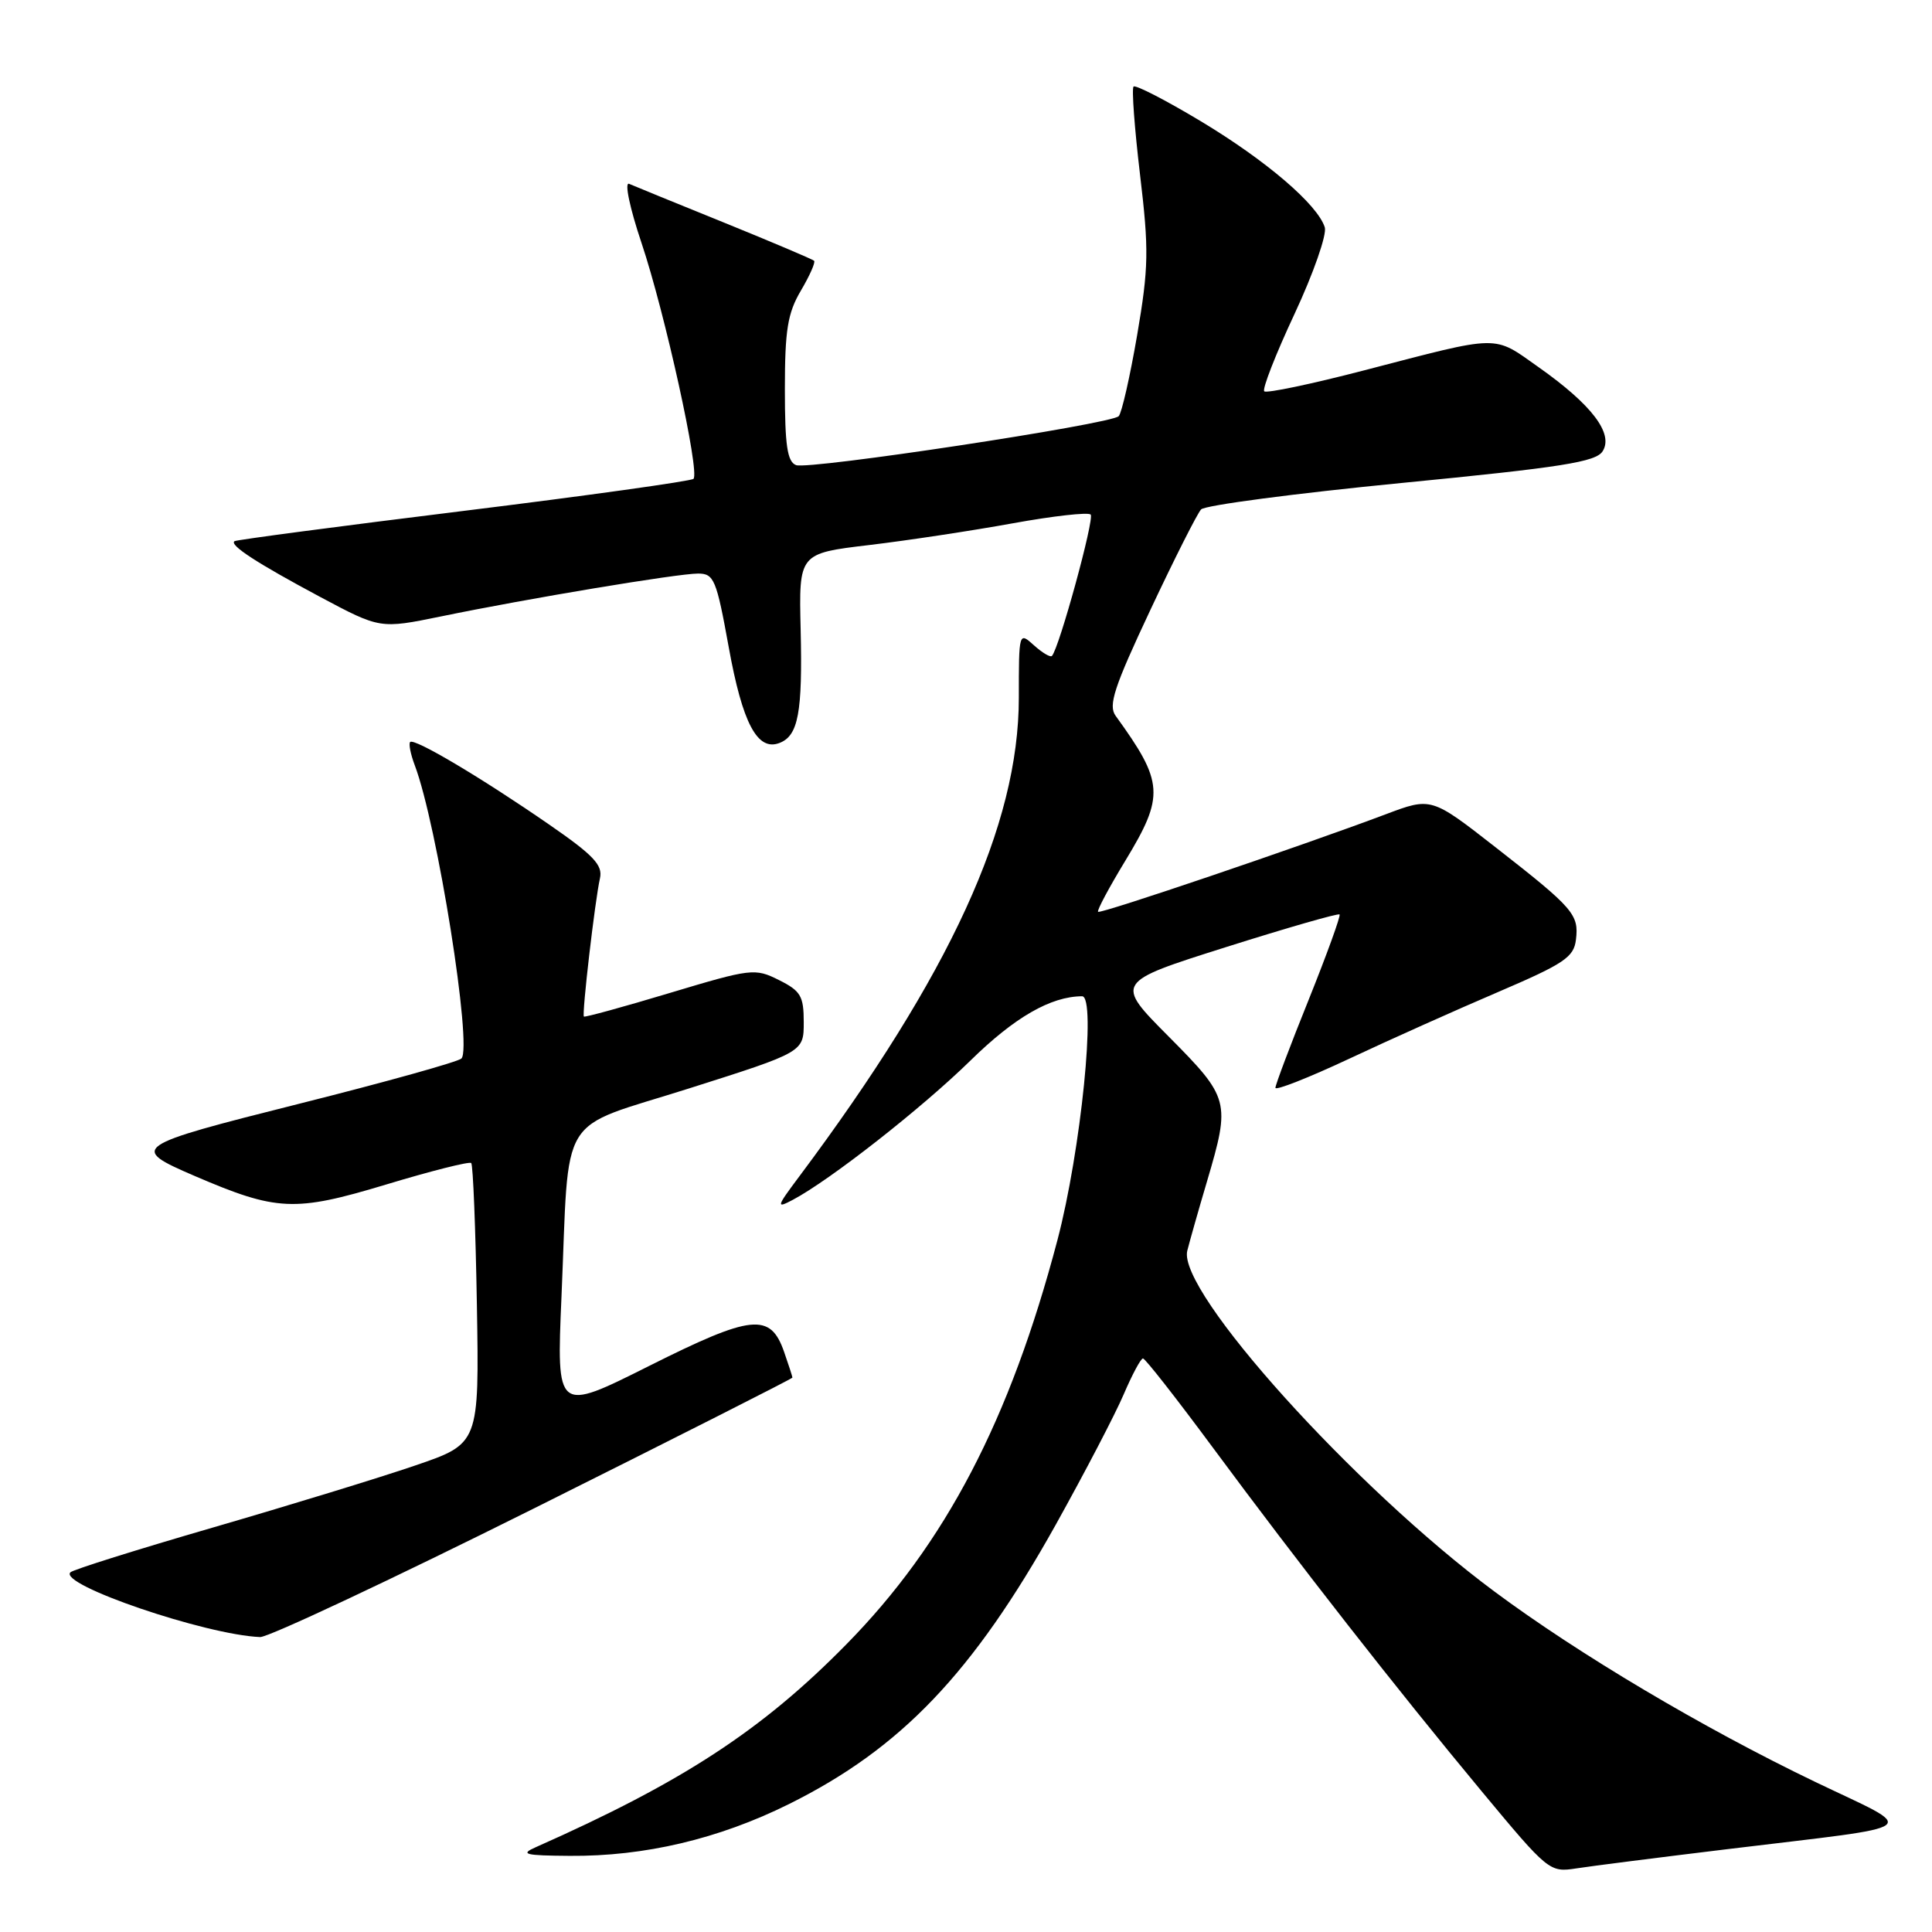 <?xml version="1.0" encoding="UTF-8" standalone="no"?>
<!DOCTYPE svg PUBLIC "-//W3C//DTD SVG 1.1//EN" "http://www.w3.org/Graphics/SVG/1.1/DTD/svg11.dtd" >
<svg xmlns="http://www.w3.org/2000/svg" xmlns:xlink="http://www.w3.org/1999/xlink" version="1.1" viewBox="0 0 256 256">
 <g >
 <path fill="currentColor"
d=" M 229.00 245.01 C 255.58 241.78 254.34 242.75 240.46 236.08 C 225.67 228.97 209.19 219.19 198.00 210.87 C 179.43 197.08 156.00 171.09 157.32 165.73 C 157.63 164.50 158.80 160.36 159.94 156.52 C 163.06 145.95 162.94 145.49 154.86 137.35 C 147.71 130.16 147.71 130.16 162.44 125.50 C 170.54 122.94 177.32 120.99 177.50 121.17 C 177.67 121.35 175.83 126.43 173.41 132.46 C 170.98 138.48 169.00 143.74 169.00 144.14 C 169.00 144.54 173.39 142.81 178.75 140.30 C 184.11 137.78 193.00 133.80 198.50 131.45 C 207.25 127.70 208.54 126.84 208.82 124.52 C 209.23 121.17 208.52 120.35 198.17 112.27 C 189.65 105.62 189.65 105.62 183.58 107.91 C 172.39 112.12 145.80 121.14 145.50 120.82 C 145.33 120.64 146.95 117.61 149.10 114.07 C 154.34 105.43 154.22 103.67 147.82 94.84 C 146.83 93.46 147.62 91.05 152.42 80.84 C 155.61 74.05 158.64 68.05 159.15 67.50 C 159.66 66.95 171.60 65.38 185.68 64.00 C 207.01 61.92 211.47 61.21 212.36 59.79 C 213.83 57.45 210.92 53.63 203.91 48.68 C 197.76 44.34 199.04 44.32 180.77 49.07 C 173.78 50.89 167.81 52.14 167.52 51.85 C 167.23 51.56 169.03 46.94 171.54 41.58 C 174.04 36.22 175.84 31.07 175.54 30.12 C 174.58 27.09 167.75 21.25 159.09 16.05 C 154.46 13.27 150.46 11.21 150.20 11.47 C 149.94 11.73 150.33 16.98 151.06 23.14 C 152.25 33.11 152.21 35.43 150.68 44.39 C 149.73 49.91 148.63 54.76 148.23 55.15 C 147.12 56.22 107.17 62.28 105.48 61.63 C 104.32 61.18 104.00 59.02 104.00 51.59 C 104.00 43.73 104.36 41.50 106.12 38.51 C 107.29 36.53 108.08 34.75 107.87 34.55 C 107.67 34.36 102.33 32.09 96.00 29.52 C 89.67 26.96 83.98 24.63 83.36 24.36 C 82.72 24.08 83.44 27.54 85.00 32.18 C 88.10 41.41 92.76 62.57 91.89 63.45 C 91.58 63.75 77.87 65.67 61.41 67.70 C 44.96 69.73 31.31 71.53 31.07 71.71 C 30.37 72.23 34.05 74.62 42.43 79.10 C 50.37 83.33 50.37 83.33 58.43 81.68 C 69.96 79.30 89.79 76.00 92.49 76.00 C 94.61 76.00 94.93 76.76 96.56 85.75 C 98.38 95.84 100.36 99.57 103.28 98.45 C 105.78 97.49 106.35 94.44 106.09 83.41 C 105.85 73.33 105.85 73.33 115.18 72.22 C 120.30 71.61 128.87 70.31 134.20 69.34 C 139.54 68.37 144.18 67.85 144.52 68.18 C 145.05 68.72 140.36 85.84 139.39 86.91 C 139.18 87.14 138.11 86.50 137.01 85.51 C 135.01 83.70 135.00 83.74 135.00 92.45 C 135.00 109.32 125.92 129.11 105.91 155.88 C 102.87 159.94 102.81 160.17 105.06 158.98 C 110.02 156.35 122.19 146.80 128.60 140.52 C 134.43 134.80 139.23 132.03 143.38 132.01 C 145.30 131.99 143.23 152.50 140.11 164.34 C 133.83 188.15 125.27 204.55 112.13 217.90 C 100.96 229.27 90.42 236.15 71.00 244.76 C 68.86 245.70 69.52 245.87 75.50 245.91 C 85.41 245.99 95.22 243.67 104.50 239.07 C 119.38 231.69 128.91 221.71 139.91 202.00 C 143.74 195.12 147.79 187.36 148.90 184.75 C 150.02 182.14 151.16 180.00 151.45 180.00 C 151.74 180.00 155.88 185.29 160.66 191.75 C 172.06 207.17 185.17 223.93 196.29 237.31 C 205.17 248.00 205.32 248.12 208.89 247.57 C 210.87 247.26 219.93 246.11 229.00 245.01 Z  M 70.72 199.89 C 89.57 190.48 105.00 182.67 105.00 182.54 C 105.00 182.41 104.51 180.88 103.90 179.14 C 102.08 173.91 99.64 174.16 86.00 181.00 C 73.74 187.15 73.74 187.15 74.40 171.82 C 75.48 146.83 73.65 149.83 91.34 144.21 C 106.50 139.40 106.50 139.40 106.50 135.45 C 106.50 131.98 106.10 131.30 103.21 129.86 C 100.04 128.27 99.55 128.33 88.76 131.57 C 82.62 133.42 77.49 134.82 77.37 134.70 C 77.08 134.41 78.84 119.28 79.50 116.37 C 79.89 114.63 78.64 113.31 72.74 109.24 C 63.80 103.06 54.89 97.77 54.35 98.32 C 54.13 98.54 54.40 99.92 54.95 101.38 C 57.93 109.22 62.63 138.77 61.14 140.26 C 60.71 140.69 51.08 143.38 39.73 146.23 C 17.43 151.84 17.09 152.07 25.79 155.82 C 36.68 160.50 39.03 160.61 51.08 156.98 C 57.09 155.16 62.21 153.87 62.44 154.11 C 62.68 154.35 63.02 162.81 63.19 172.92 C 63.50 191.29 63.50 191.29 55.00 194.19 C 50.33 195.79 38.28 199.48 28.23 202.40 C 18.18 205.32 9.67 207.99 9.33 208.34 C 7.70 209.96 27.23 216.63 34.47 216.92 C 35.55 216.96 51.86 209.30 70.72 199.89 Z "/>
</g>
</svg>